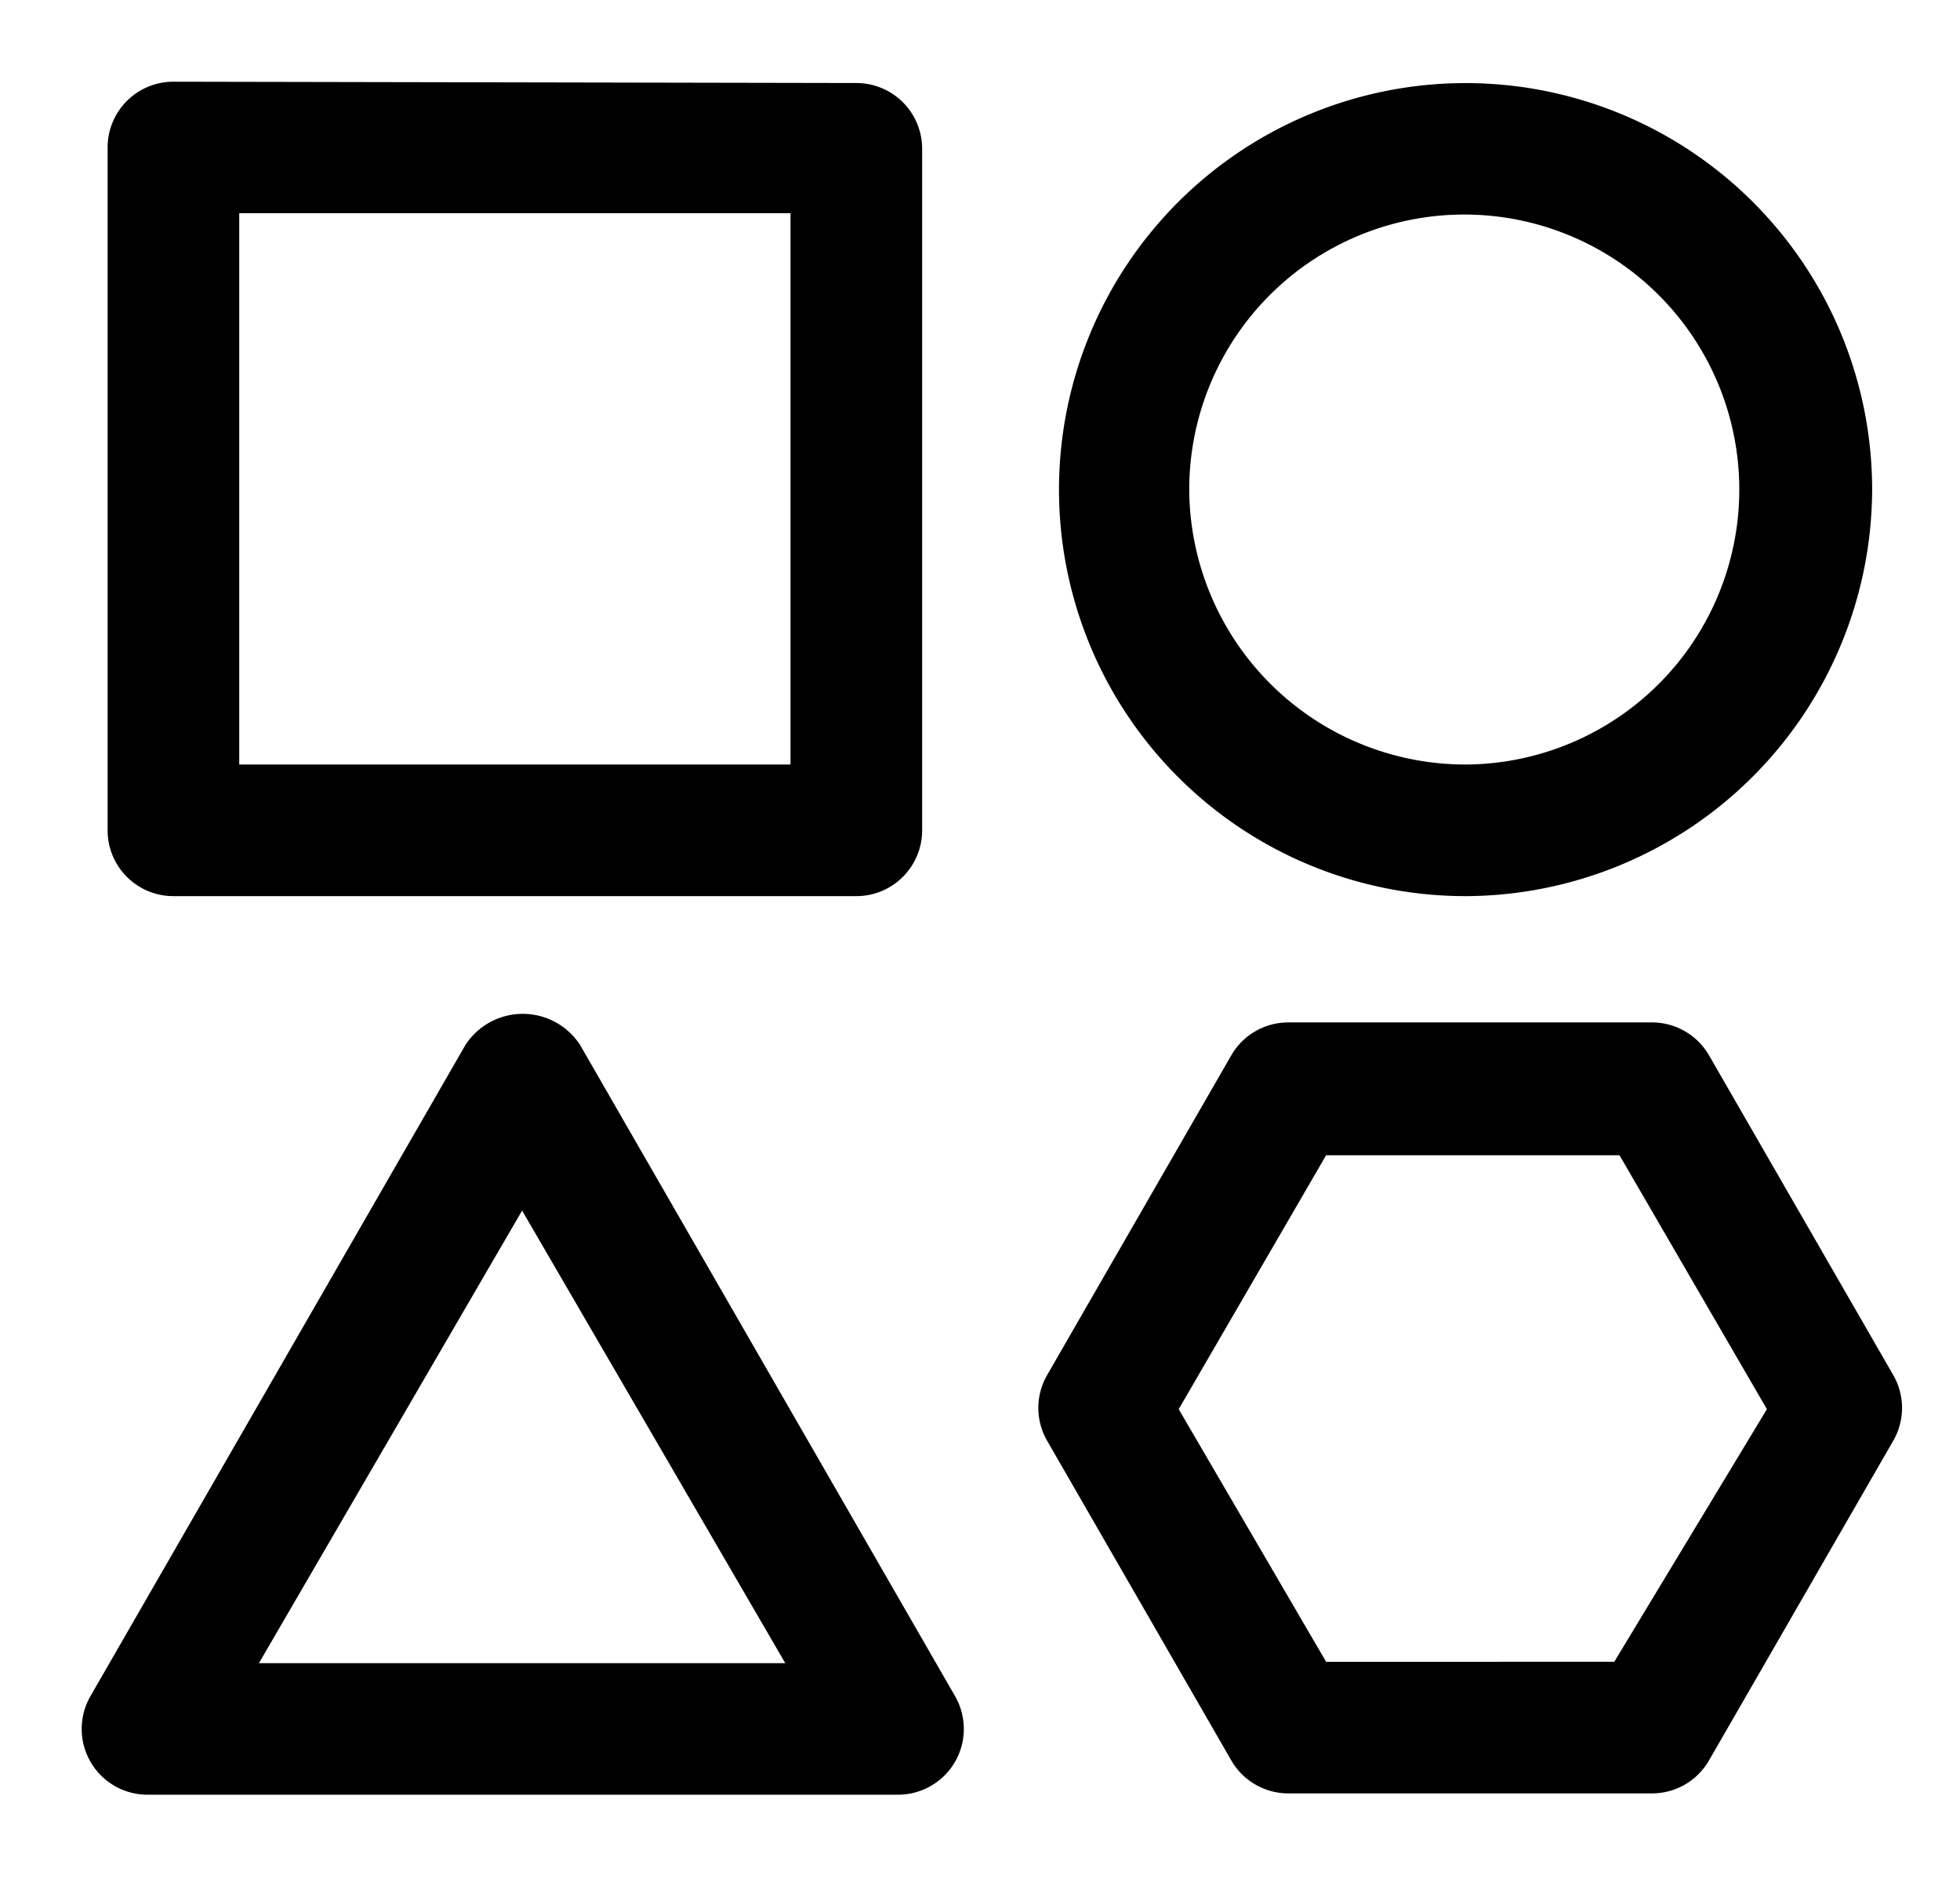 <?xml version="1.0" standalone="no"?><!DOCTYPE svg PUBLIC "-//W3C//DTD SVG 1.1//EN" "http://www.w3.org/Graphics/SVG/1.1/DTD/svg11.dtd"><svg t="1747215284430" class="icon" viewBox="0 0 1068 1024" version="1.1" xmlns="http://www.w3.org/2000/svg" p-id="1889" xmlns:xlink="http://www.w3.org/1999/xlink" width="50.062" height="48"><path d="M94.475 44.522a35.84 35.84 0 0 0-35.84 35.84v372.113c0 19.812 16.028 35.885 35.84 35.885h372.157c19.768 0 35.84-16.028 35.84-35.885V81.074a35.84 35.84 0 0 0-35.84-35.84L94.475 44.522z m336.273 372.113H130.36V116.202h300.388v300.433z m589.379-149.86a221.54 221.54 0 1 0-221.54 221.585 222.253 222.253 0 0 0 221.54-221.585z m-372.113 0a149.86 149.86 0 1 1 149.86 149.86 150.573 150.573 0 0 1-149.86-149.86zM80.139 978.054h409.422a35.84 35.84 0 0 0 30.809-53.782l-204.355-354.927a37.265 37.265 0 0 0-62.33 0l-204.355 354.927a35.84 35.84 0 0 0 30.809 53.782z m204.355-318.33l143.405 246.65H141.089l143.405-246.65z m615.914-102.534h-198.611a35.84 35.84 0 0 0-30.854 17.898l-100.352 174.258a35.84 35.84 0 0 0 0 35.84l100.352 174.214c6.367 11.041 18.12 17.853 30.854 17.942h198.567a35.84 35.84 0 0 0 30.854-17.942l100.397-174.214a35.84 35.84 0 0 0 0-35.84l-100.397-174.258a35.84 35.84 0 0 0-30.809-17.898z m-20.792 348.427H722.588l-80.317-137.661 80.317-138.374h159.878l80.317 138.374-83.167 137.661z" fill="#000000" p-id="1890"></path></svg>